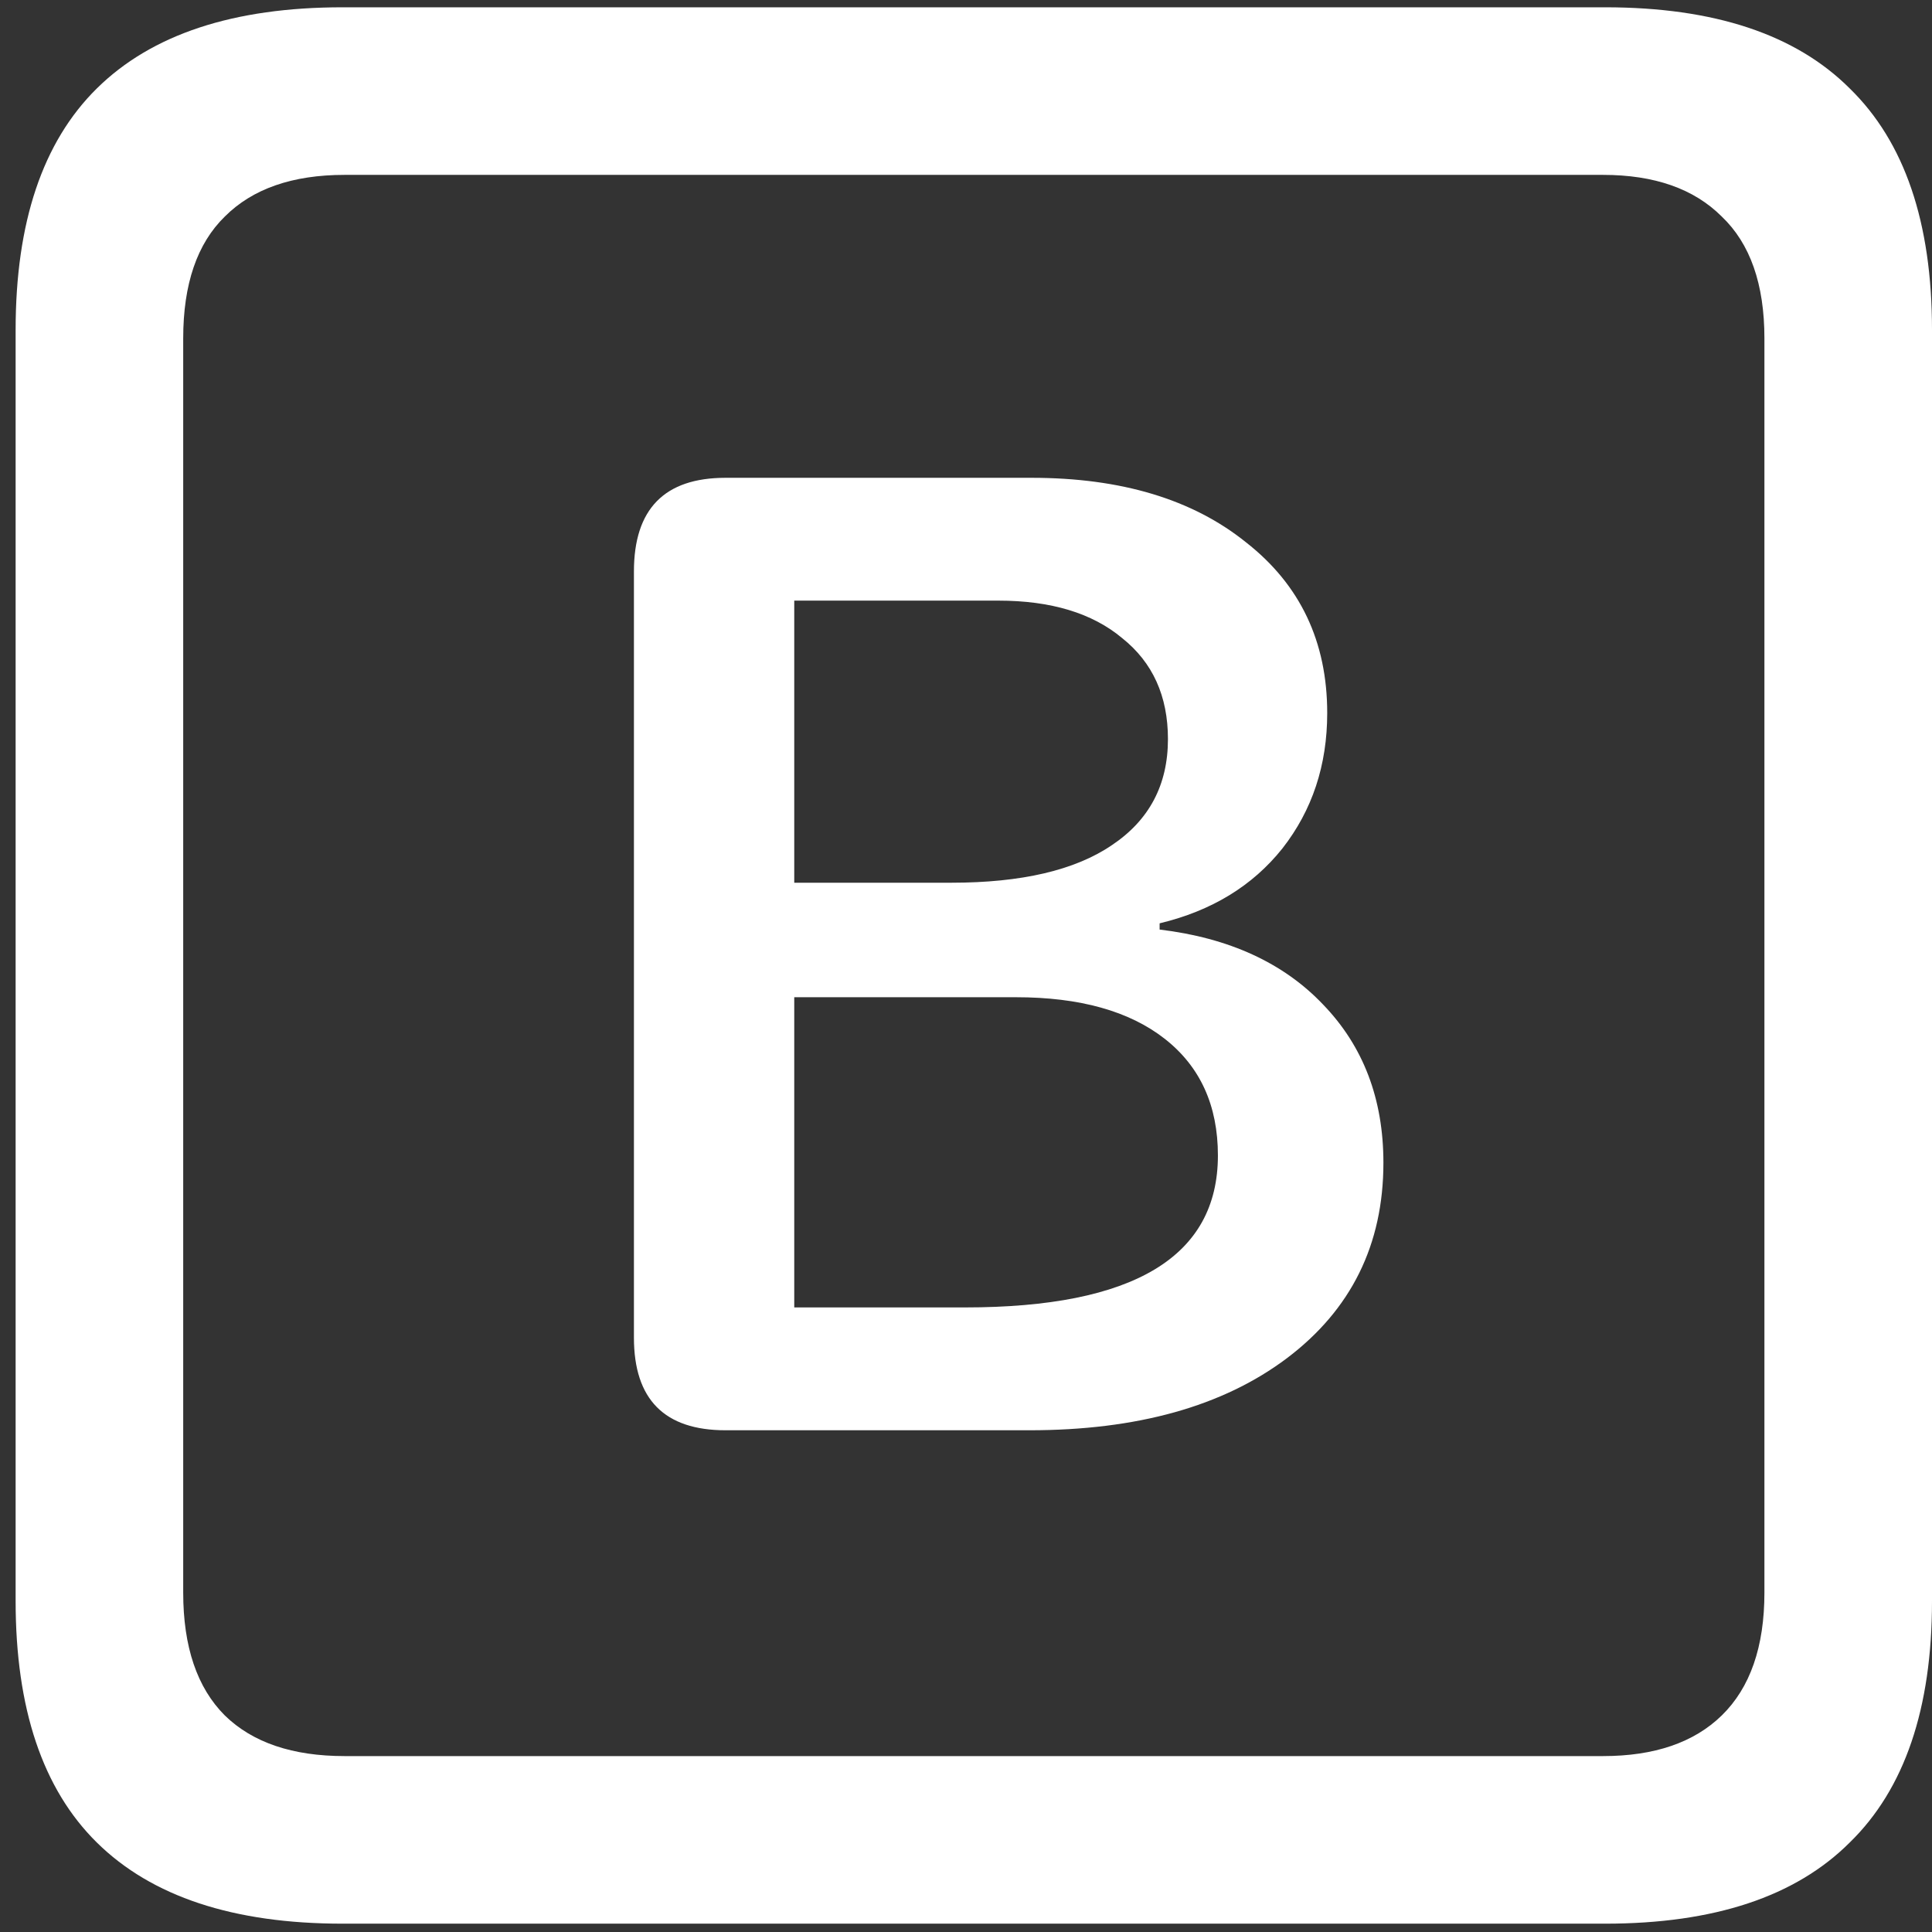 <svg width="116" height="116" viewBox="0 0 116 116" fill="none" xmlns="http://www.w3.org/2000/svg">
<rect x="0" y="0" width="116" height="116" fill="#333333" stroke="none"/>
<path d="M20.562 115.5H96.375C102.917 115.5 107.812 113.875 111.062 110.625C114.354 107.417 116 102.583 116 96.125V19.812C116 13.354 114.354 8.521 111.062 5.312C107.812 2.062 102.917 0.438 96.375 0.438H20.562C14.021 0.438 9.104 2.062 5.812 5.312C2.562 8.521 0.938 13.354 0.938 19.812V96.125C0.938 102.583 2.562 107.417 5.812 110.625C9.104 113.875 14.021 115.5 20.562 115.5ZM20.688 105.438C17.562 105.438 15.167 104.625 13.5 103C11.833 101.333 11 98.875 11 95.625V20.312C11 17.062 11.833 14.625 13.5 13C15.167 11.333 17.562 10.5 20.688 10.5H96.25C99.333 10.5 101.708 11.333 103.375 13C105.083 14.625 105.938 17.062 105.938 20.312V95.625C105.938 98.875 105.083 101.333 103.375 103C101.708 104.625 99.333 105.438 96.25 105.438H20.688ZM43.562 85.875H61.812C68.271 85.875 73.417 84.438 77.25 81.562C81.125 78.646 83.062 74.729 83.062 69.812C83.062 65.979 81.854 62.812 79.438 60.312C77.062 57.812 73.792 56.312 69.625 55.812V55.438C72.75 54.688 75.208 53.188 77 50.938C78.792 48.646 79.688 45.938 79.688 42.812C79.688 38.521 78.062 35.104 74.812 32.562C71.604 29.979 67.312 28.688 61.938 28.688H43.562C39.896 28.688 38.062 30.562 38.062 34.312V80.312C38.062 84.021 39.896 85.875 43.562 85.875ZM47.688 53V36.062H59.938C63.104 36.062 65.583 36.812 67.375 38.312C69.208 39.771 70.125 41.792 70.125 44.375C70.125 47.125 69 49.25 66.75 50.75C64.542 52.25 61.333 53 57.125 53H47.688ZM47.688 78.5V59.875H61C64.833 59.875 67.812 60.708 69.938 62.375C72.062 64.042 73.125 66.375 73.125 69.375C73.125 75.458 68.062 78.5 57.938 78.5H47.688Z" fill="white"/>
</svg>
